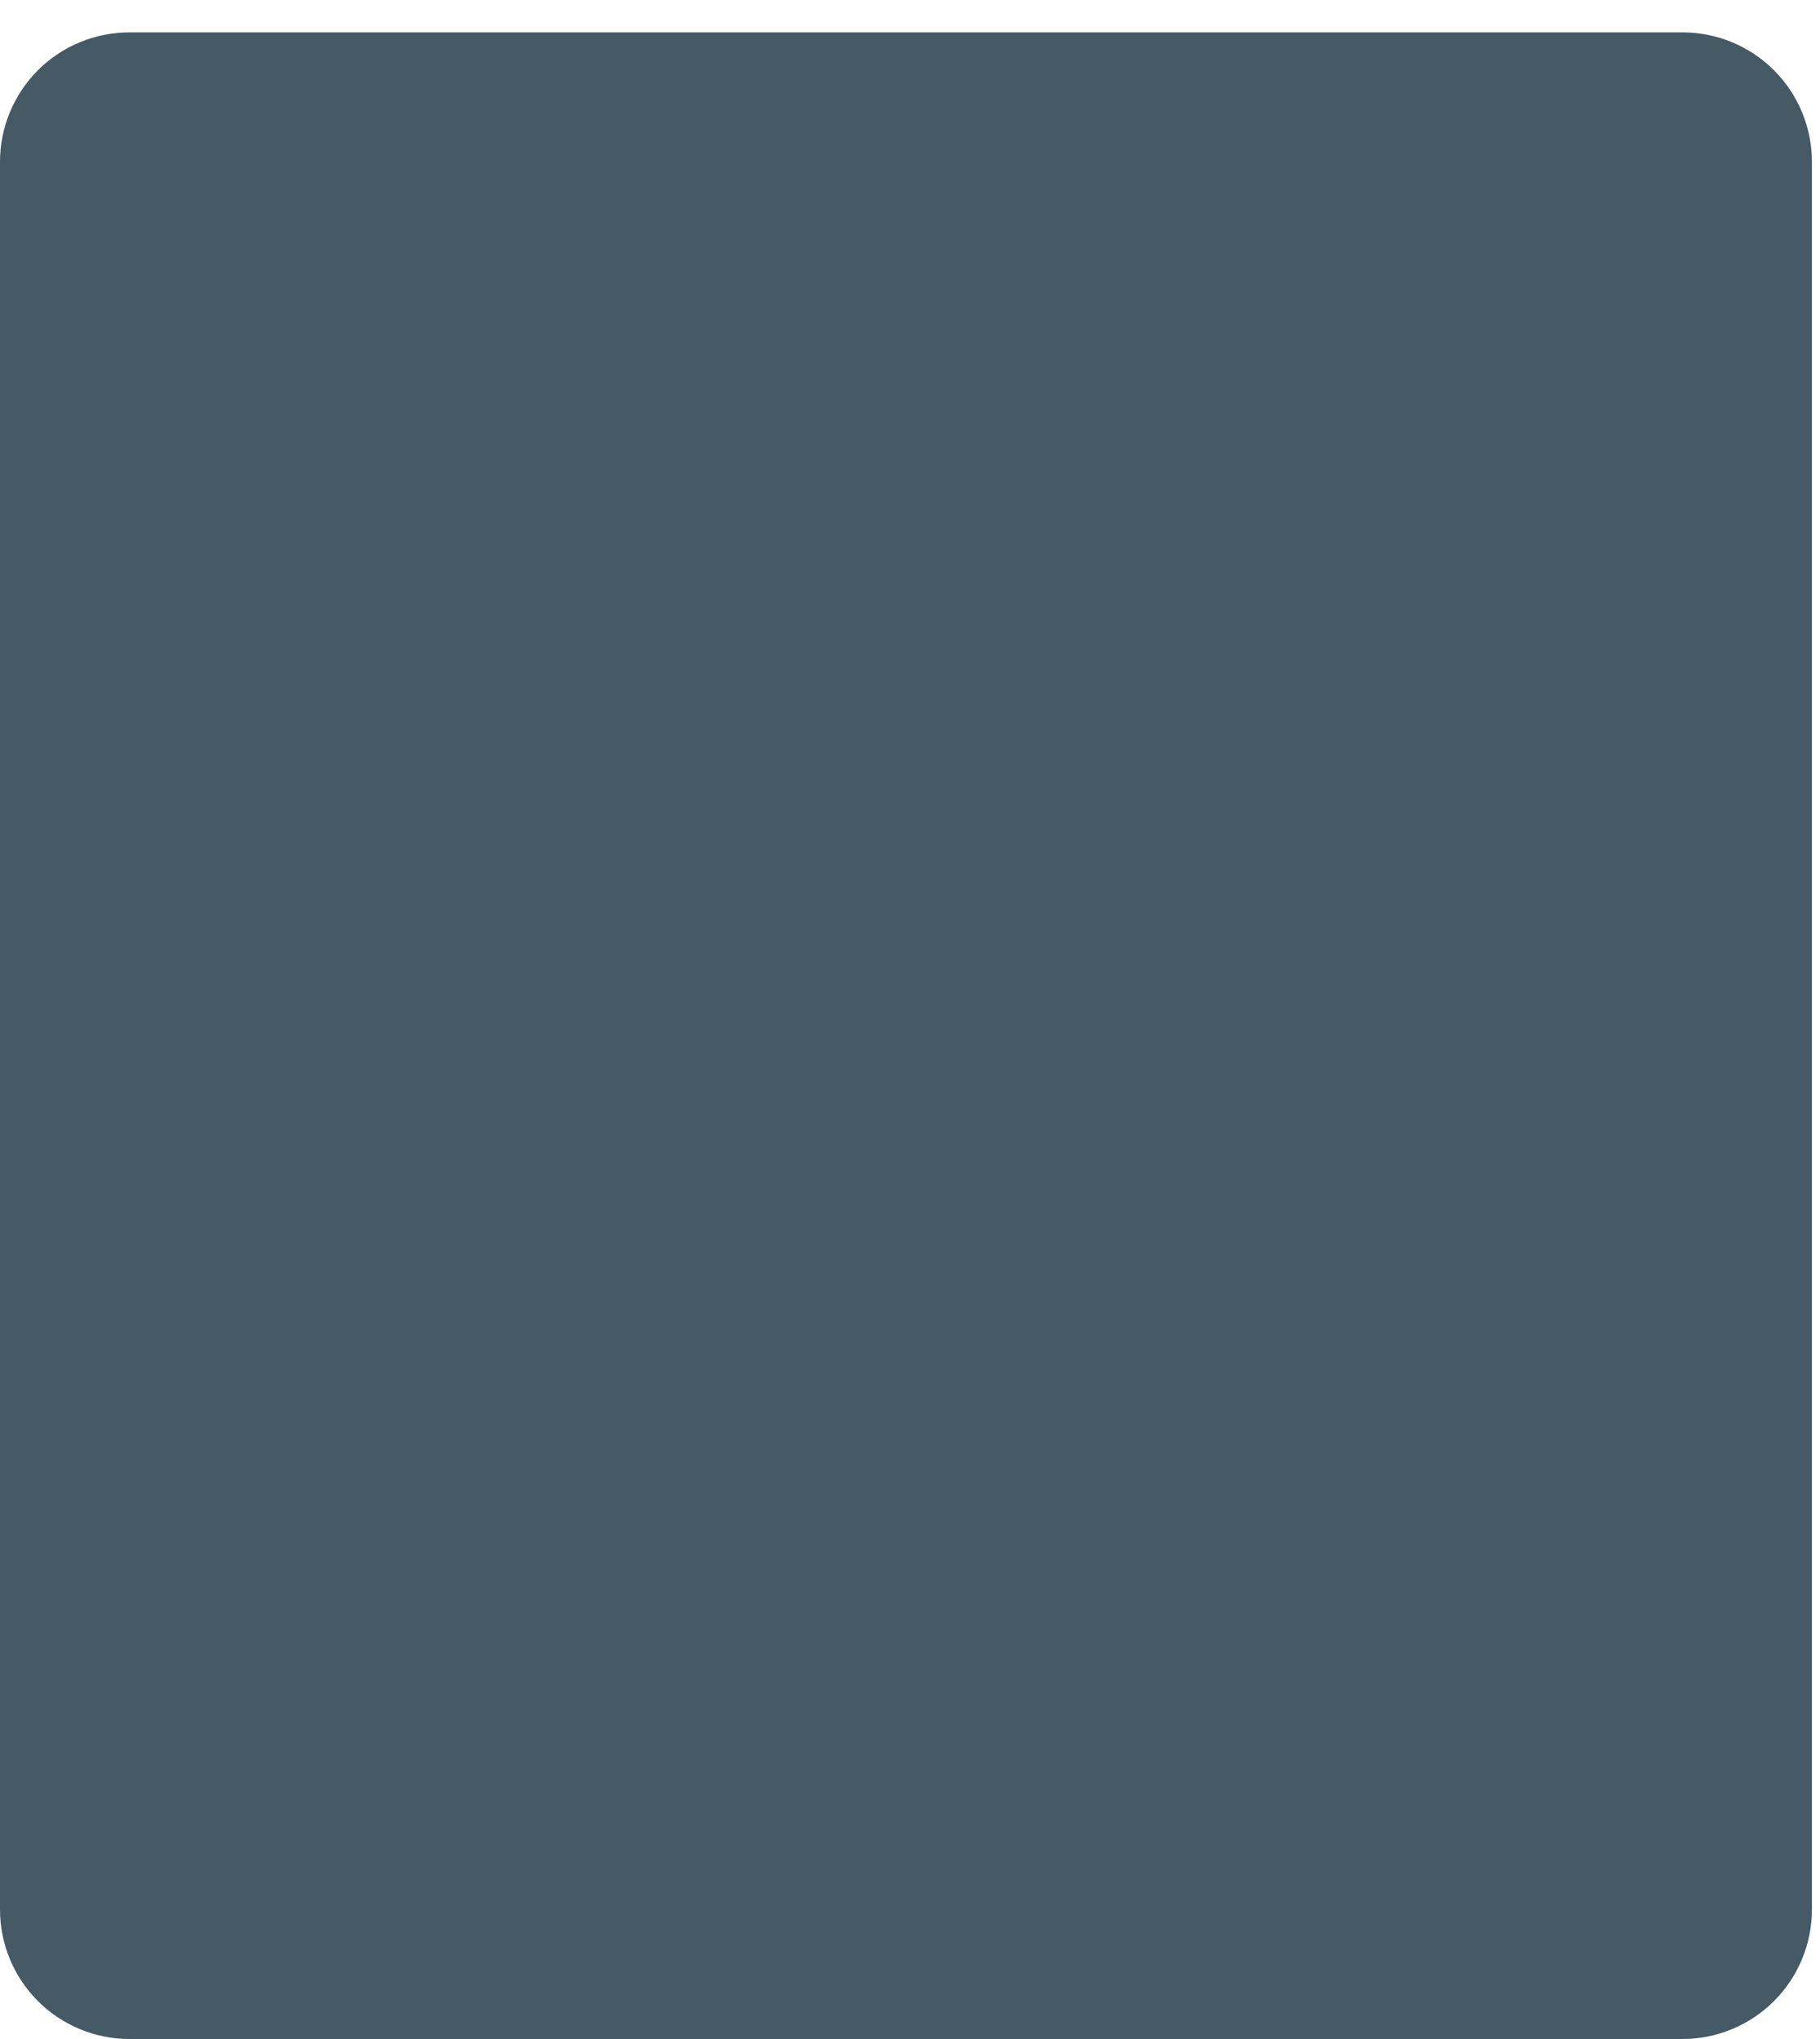 <svg width="50" height="56" viewBox="0 0 50 56" fill="none" xmlns="http://www.w3.org/2000/svg">
<path d="M49.778 52.444C49.778 53.387 49.403 54.292 48.736 54.959C48.07 55.625 47.165 56 46.222 56H3.556C2.613 56 1.708 55.625 1.041 54.959C0.375 54.292 0 53.387 0 52.444V4.444C0 3.501 0.375 2.597 1.041 1.93C1.708 1.263 2.613 0.889 3.556 0.889H46.222C47.165 0.889 48.07 1.263 48.736 1.93C49.403 2.597 49.778 3.501 49.778 4.444V52.444Z" fill="#455A64"/>
</svg>

